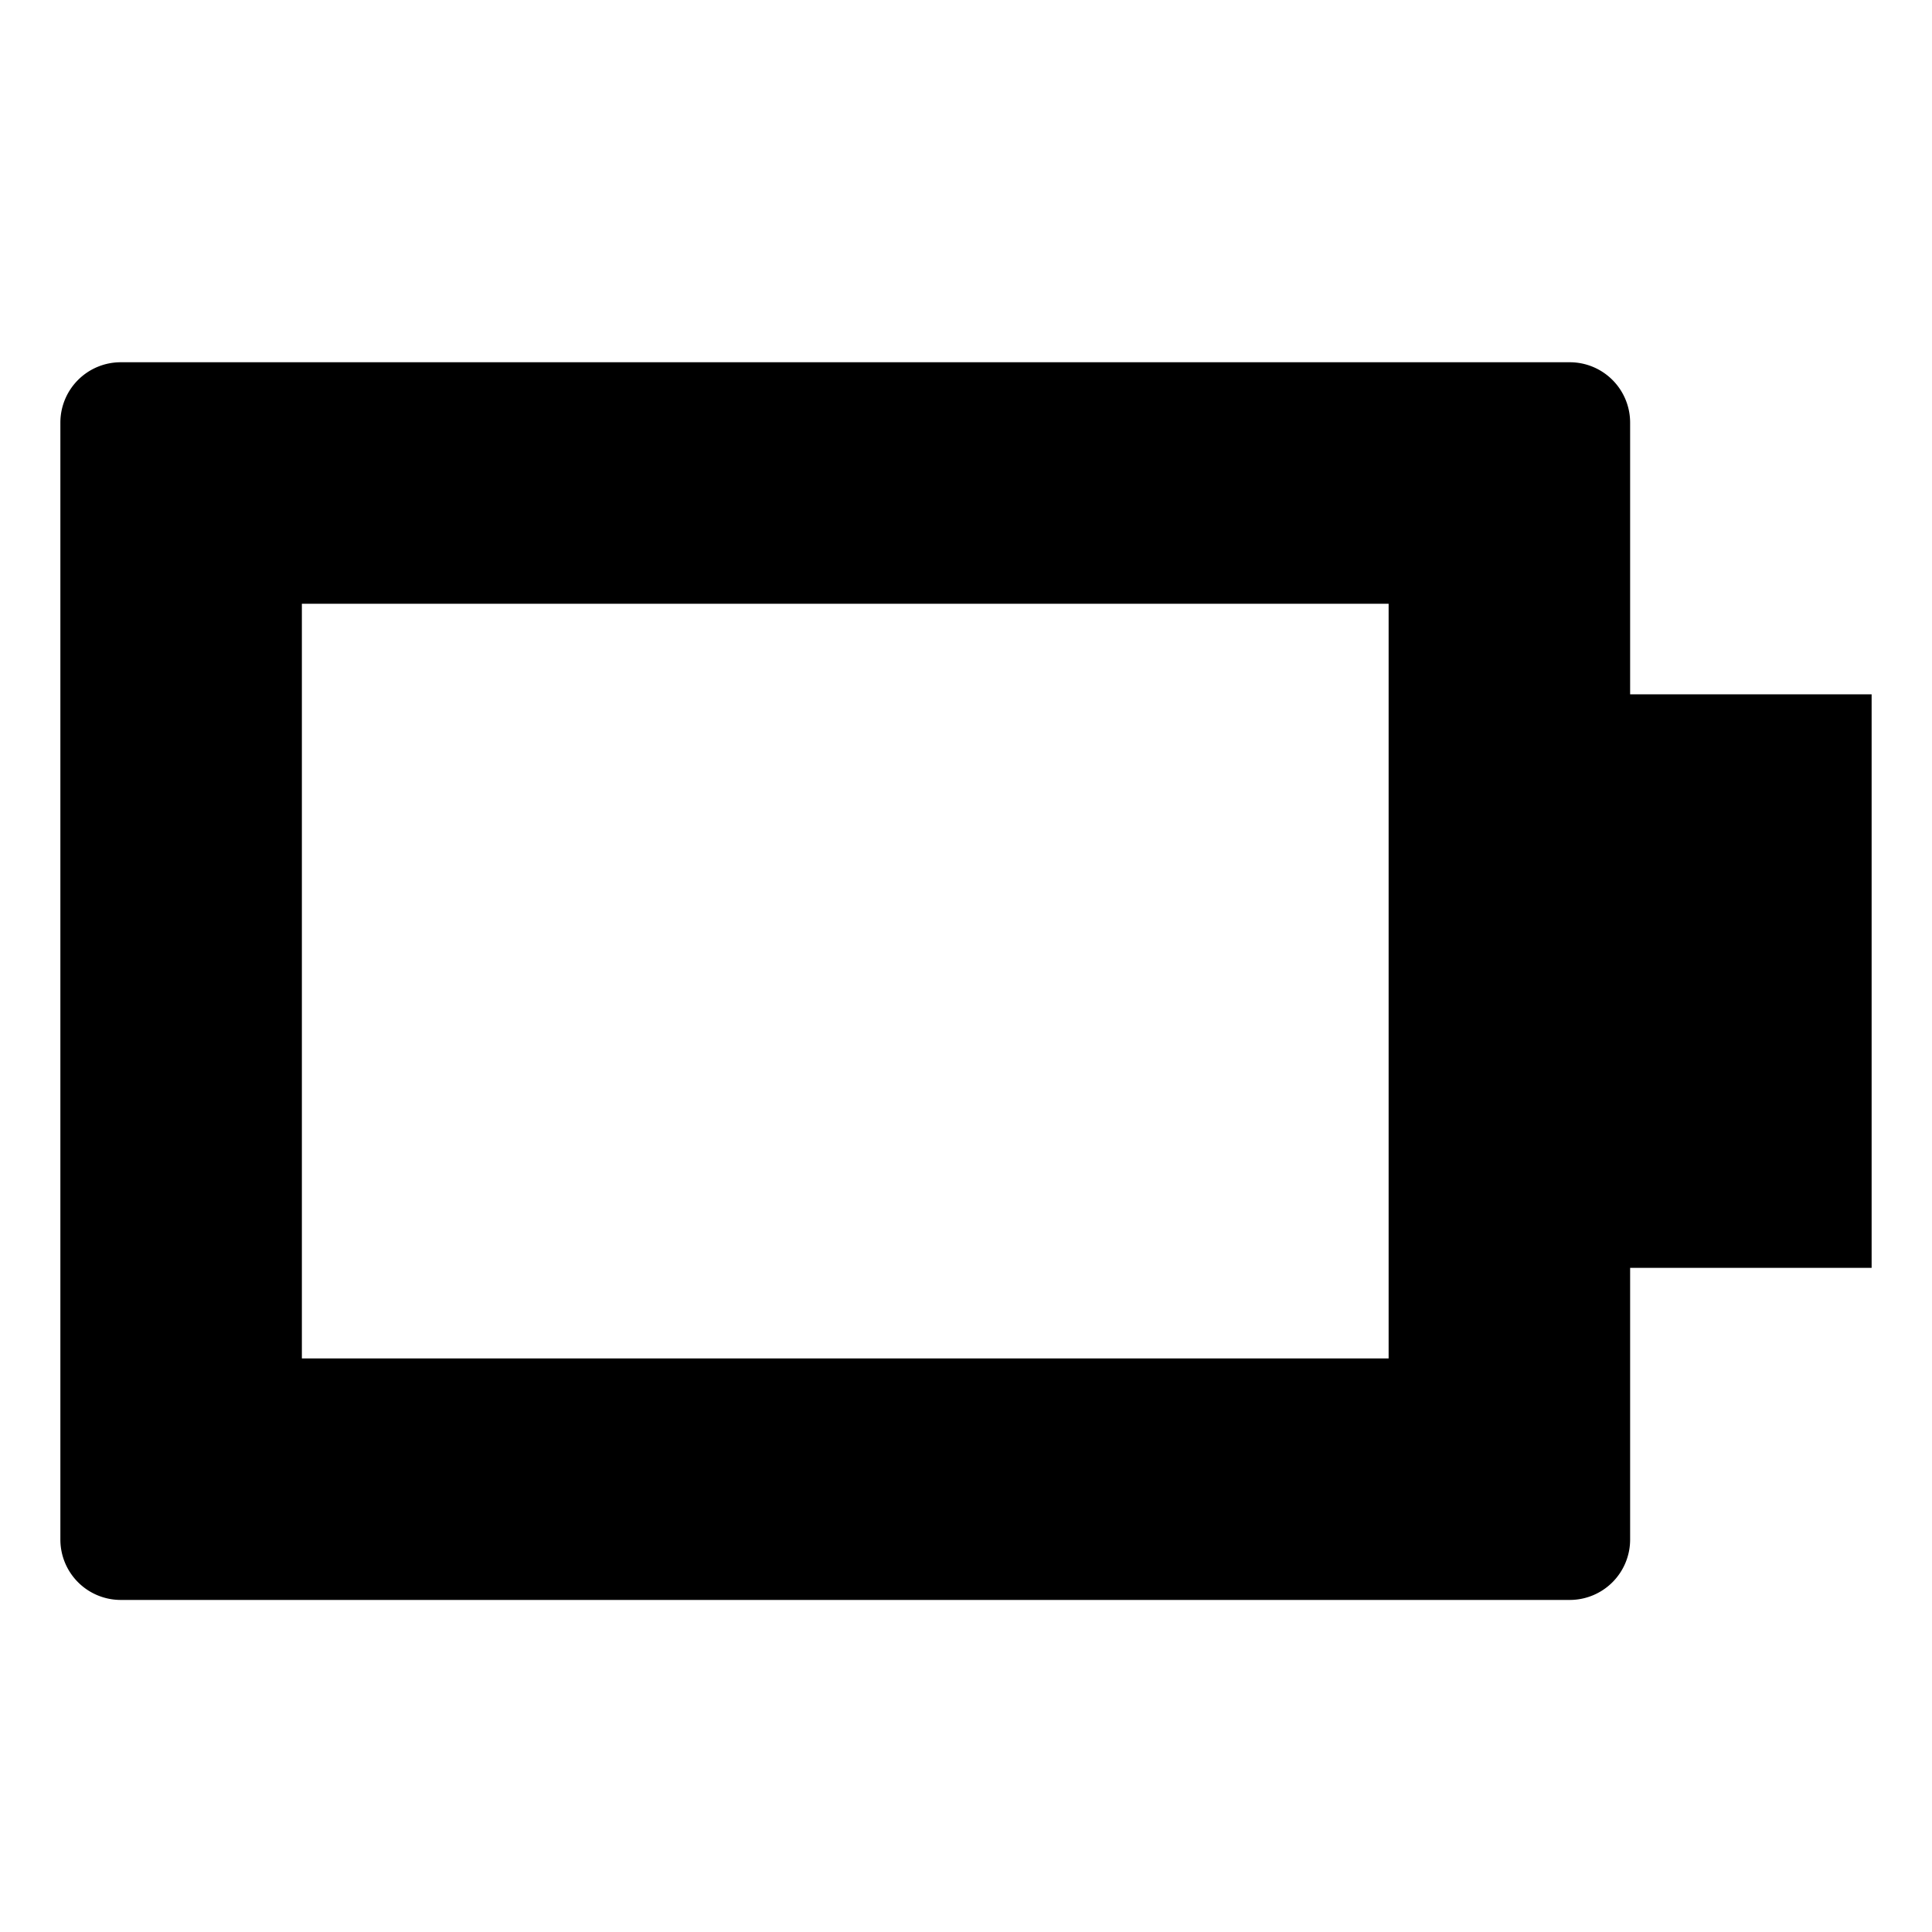 <svg xmlns="http://www.w3.org/2000/svg" viewBox="0 0 512 512">
  <defs>
    <style>
      .a {
        fill: currentColor;
      }
    </style>
  </defs>
  <title>battery-empty</title>
  <path class="a" d="M432,184V112a16,16,0,0,0-16-16H32a16,16,0,0,0-16,16V408a16,16,0,0,0,16,16H416a16,16,0,0,0,16-16V336h64V184ZM368,360H80V160H368Z"/>
</svg>
